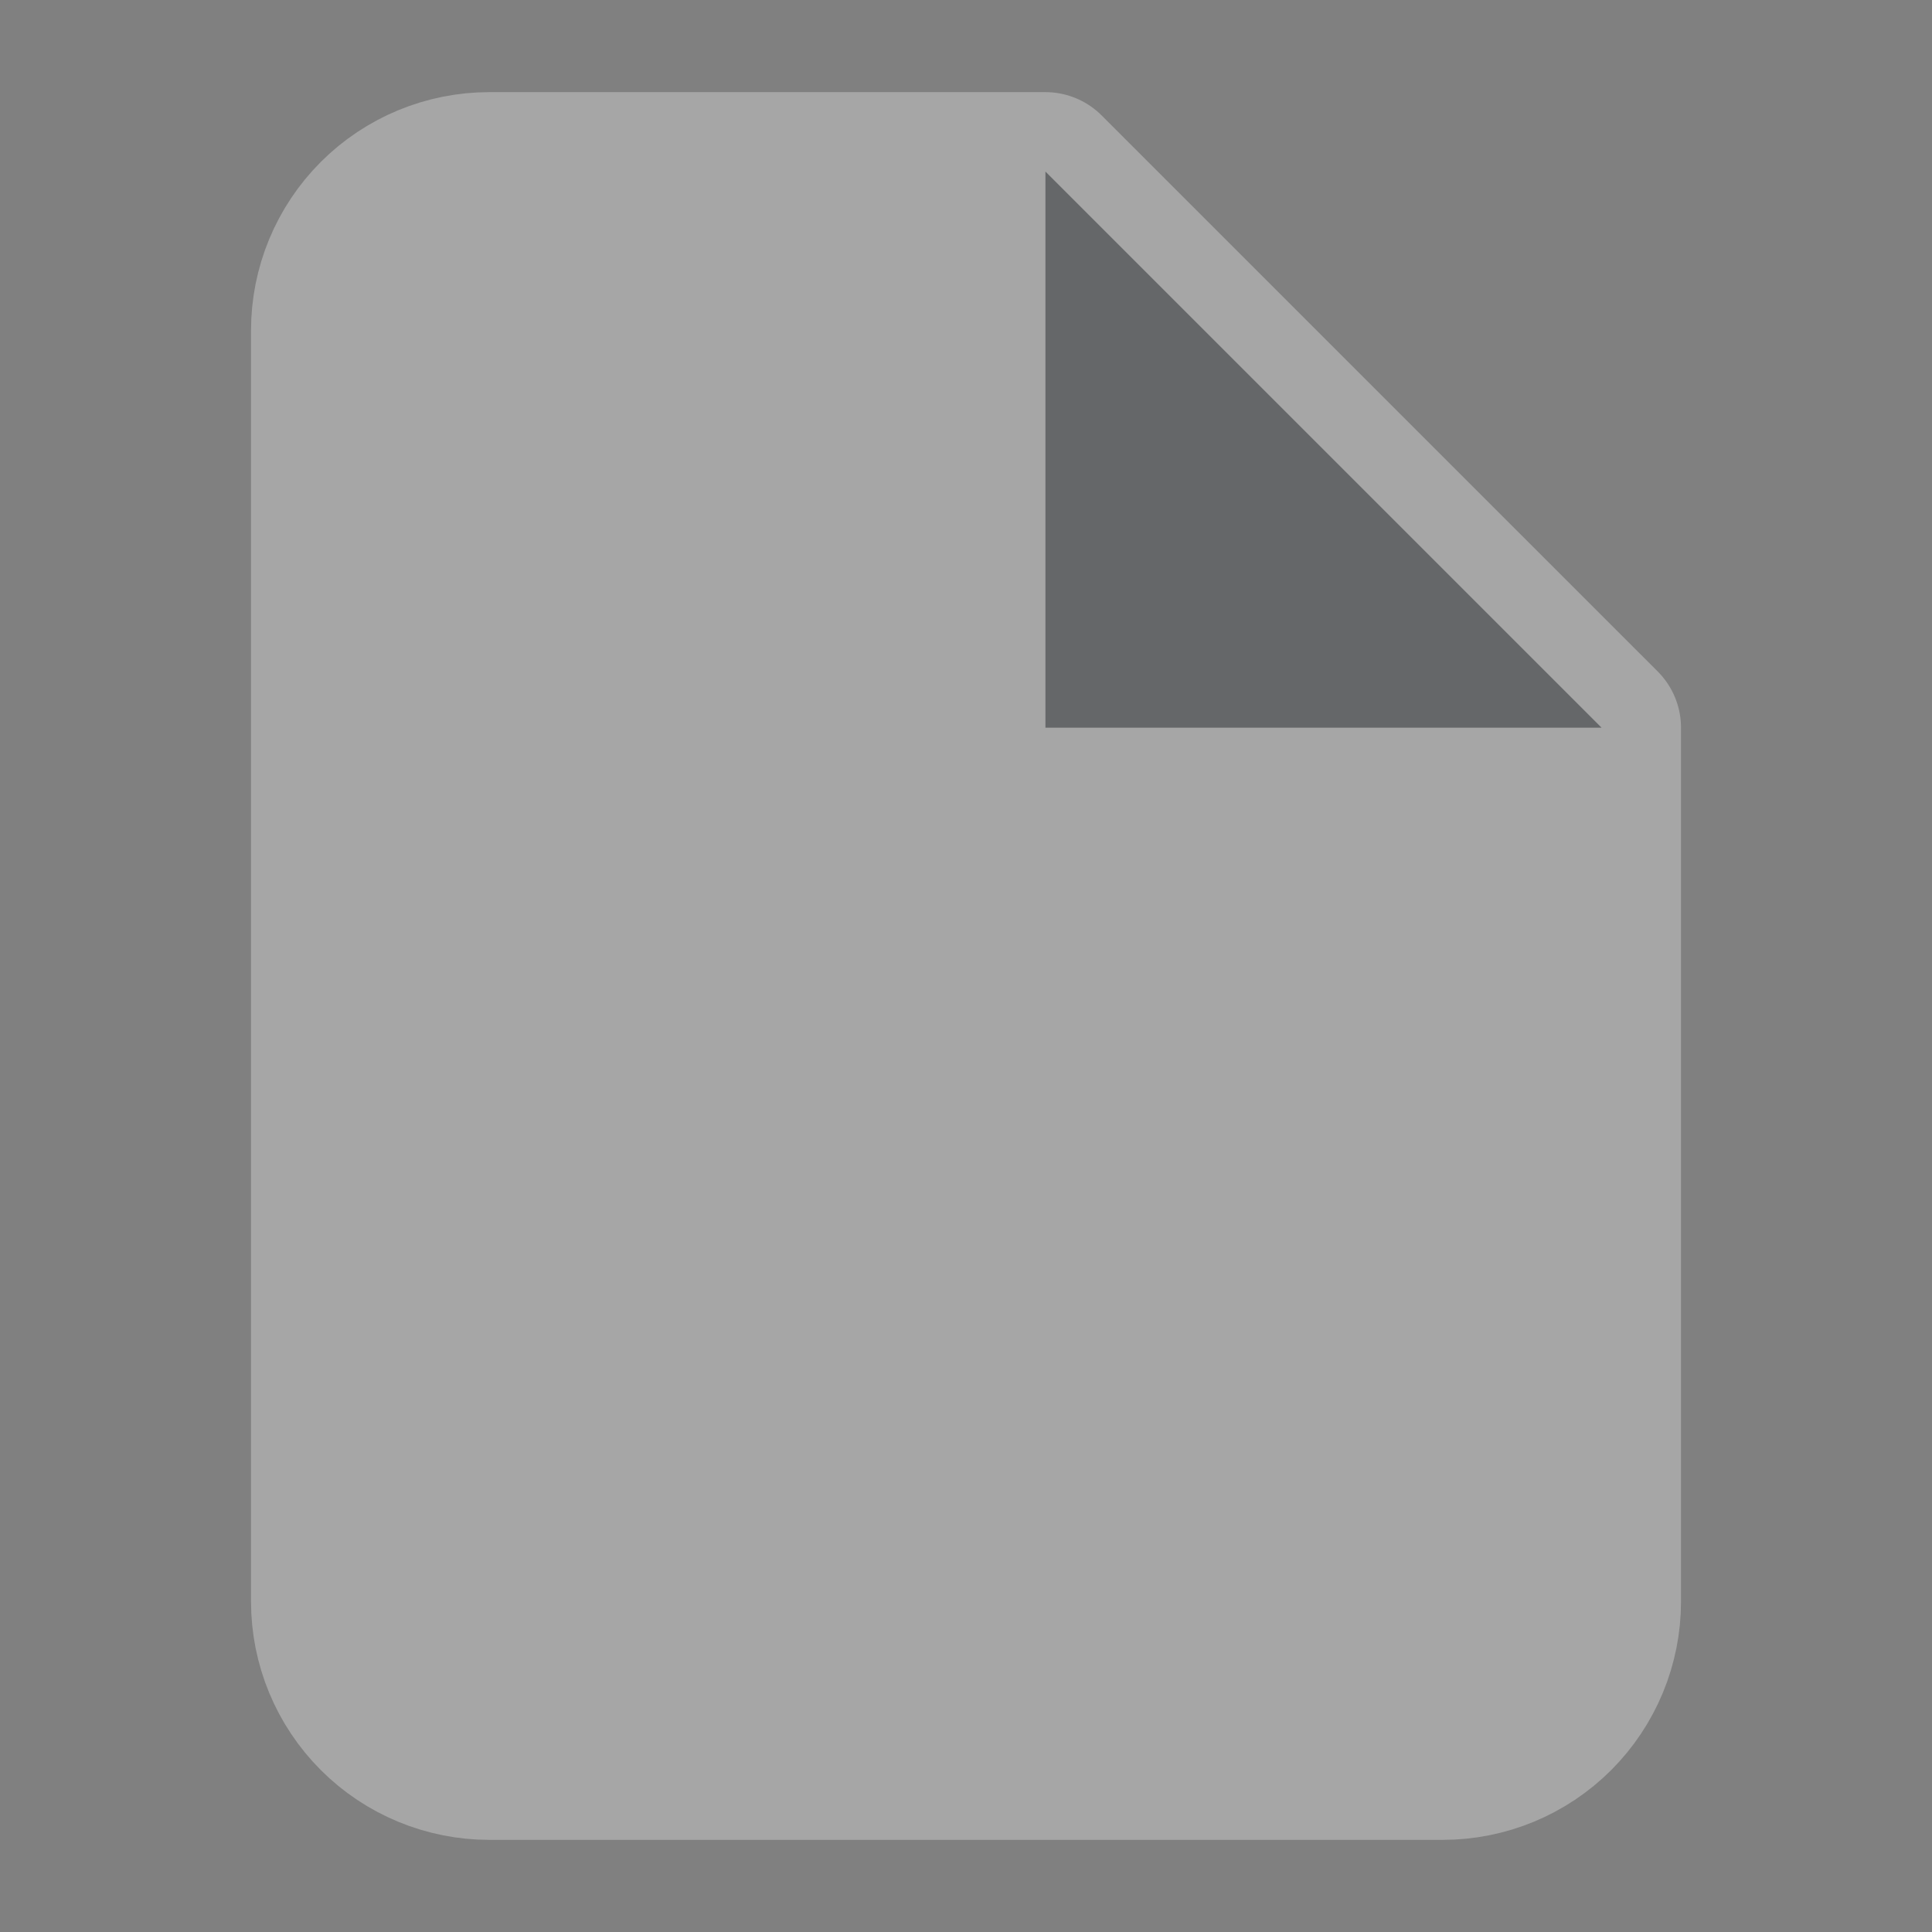 <svg width="67" height="67" viewBox="0 0 67 67" fill="none" xmlns="http://www.w3.org/2000/svg">
<rect x="0" y="0" width="67" height="67" fill="#808080" stroke="none"/>
<g opacity="0.3">
<path d="M36.255 5.95H16.97C15.509 5.95 14.107 6.53 13.074 7.563C12.04 8.597 11.46 9.998 11.46 11.46V55.54C11.46 57.002 12.04 58.403 13.074 59.437C14.107 60.47 15.509 61.05 16.97 61.05H50.031C51.492 61.05 52.894 60.47 53.927 59.437C54.96 58.403 55.541 57.002 55.541 55.54V25.235L36.255 5.95Z" fill="white" stroke="white" stroke-width="5.51" stroke-linecap="round" stroke-linejoin="round"/>
<path d="M36.255 5.95V25.235H55.54" fill="#262D33"/>
<path d="M36.255 5.95V25.235H55.54" fill="#262D33" fill-opacity="0.1"/>
</g>
</svg>

